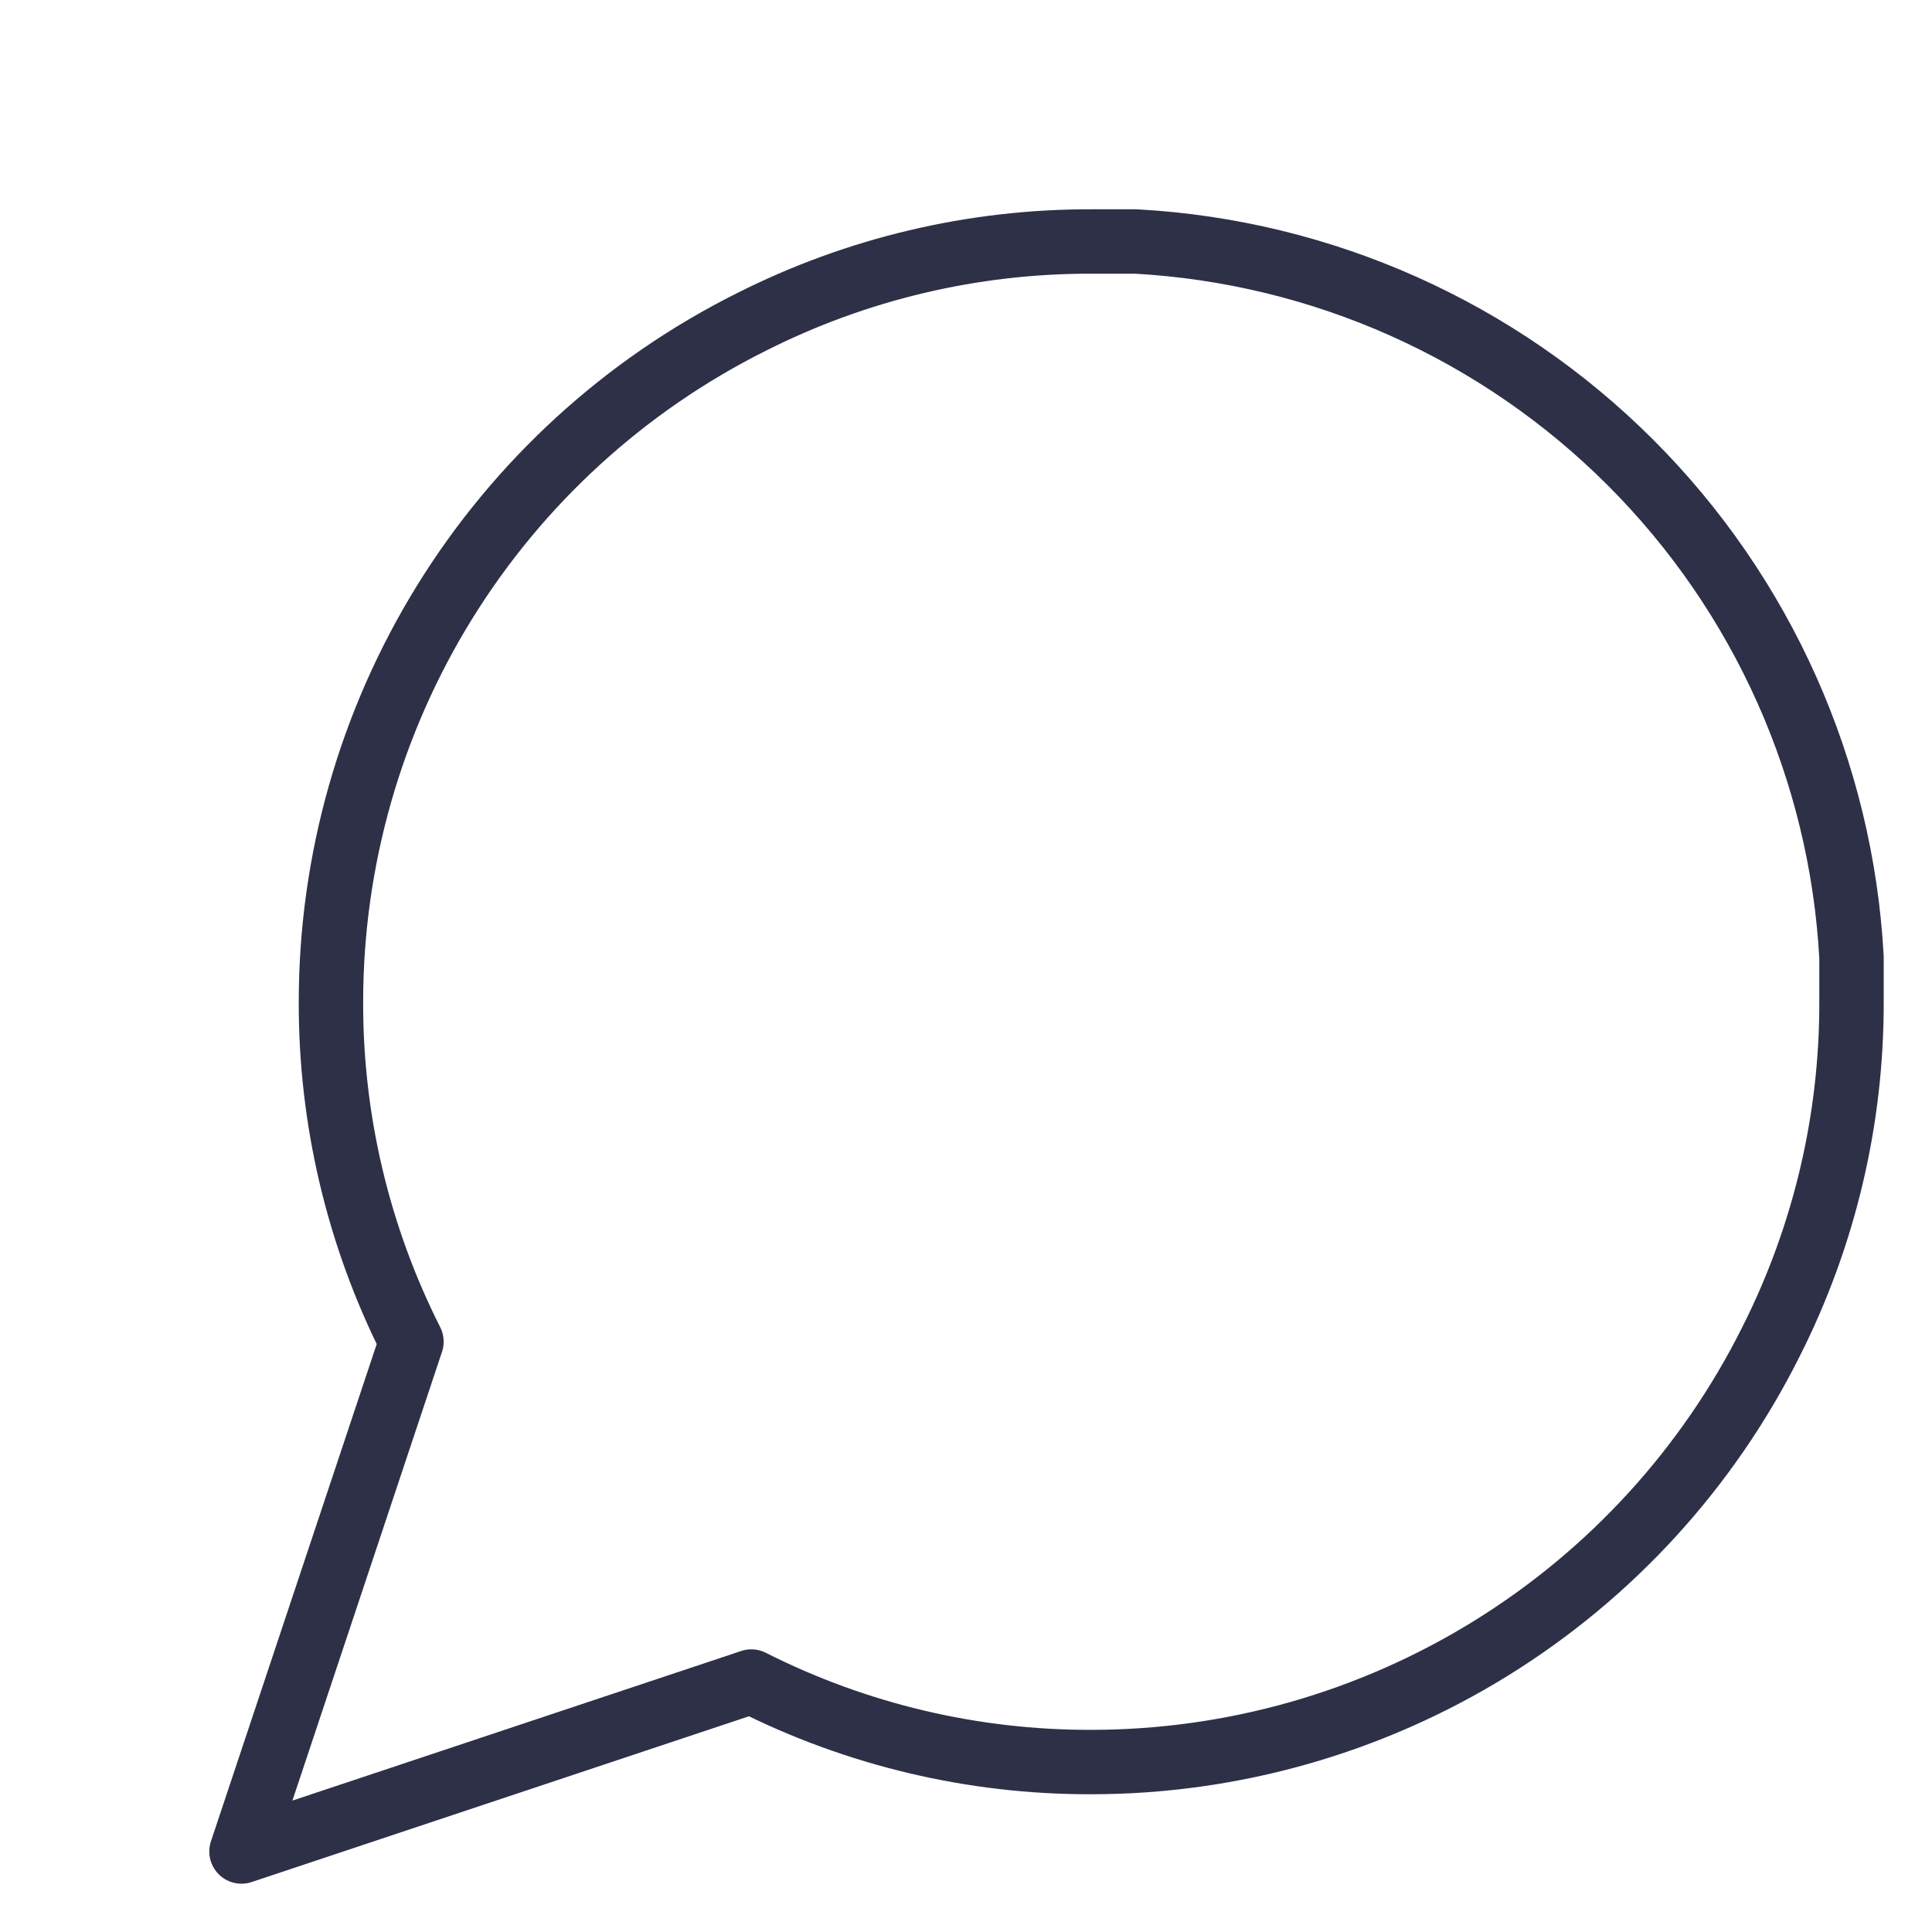 <svg width="60" height="60" viewBox="0 0 60 60" fill="none" xmlns="http://www.w3.org/2000/svg">
<path d="M57.5 31.111C57.51 34.777 56.653 38.394 55 41.667C53.04 45.588 50.027 48.887 46.298 51.193C42.57 53.498 38.273 54.721 33.889 54.722C30.223 54.732 26.606 53.875 23.333 52.222L7.5 57.5L12.778 41.667C11.125 38.394 10.268 34.777 10.278 31.111C10.28 26.727 11.502 22.43 13.807 18.702C16.113 14.973 19.412 11.96 23.333 10C26.606 8.347 30.223 7.491 33.889 7.5H35.278C41.068 7.819 46.536 10.263 50.636 14.364C54.737 18.464 57.181 23.932 57.5 29.722V31.111Z" stroke="#2D3047" stroke-width="2" stroke-linecap="round" stroke-linejoin="round"/>
</svg>
